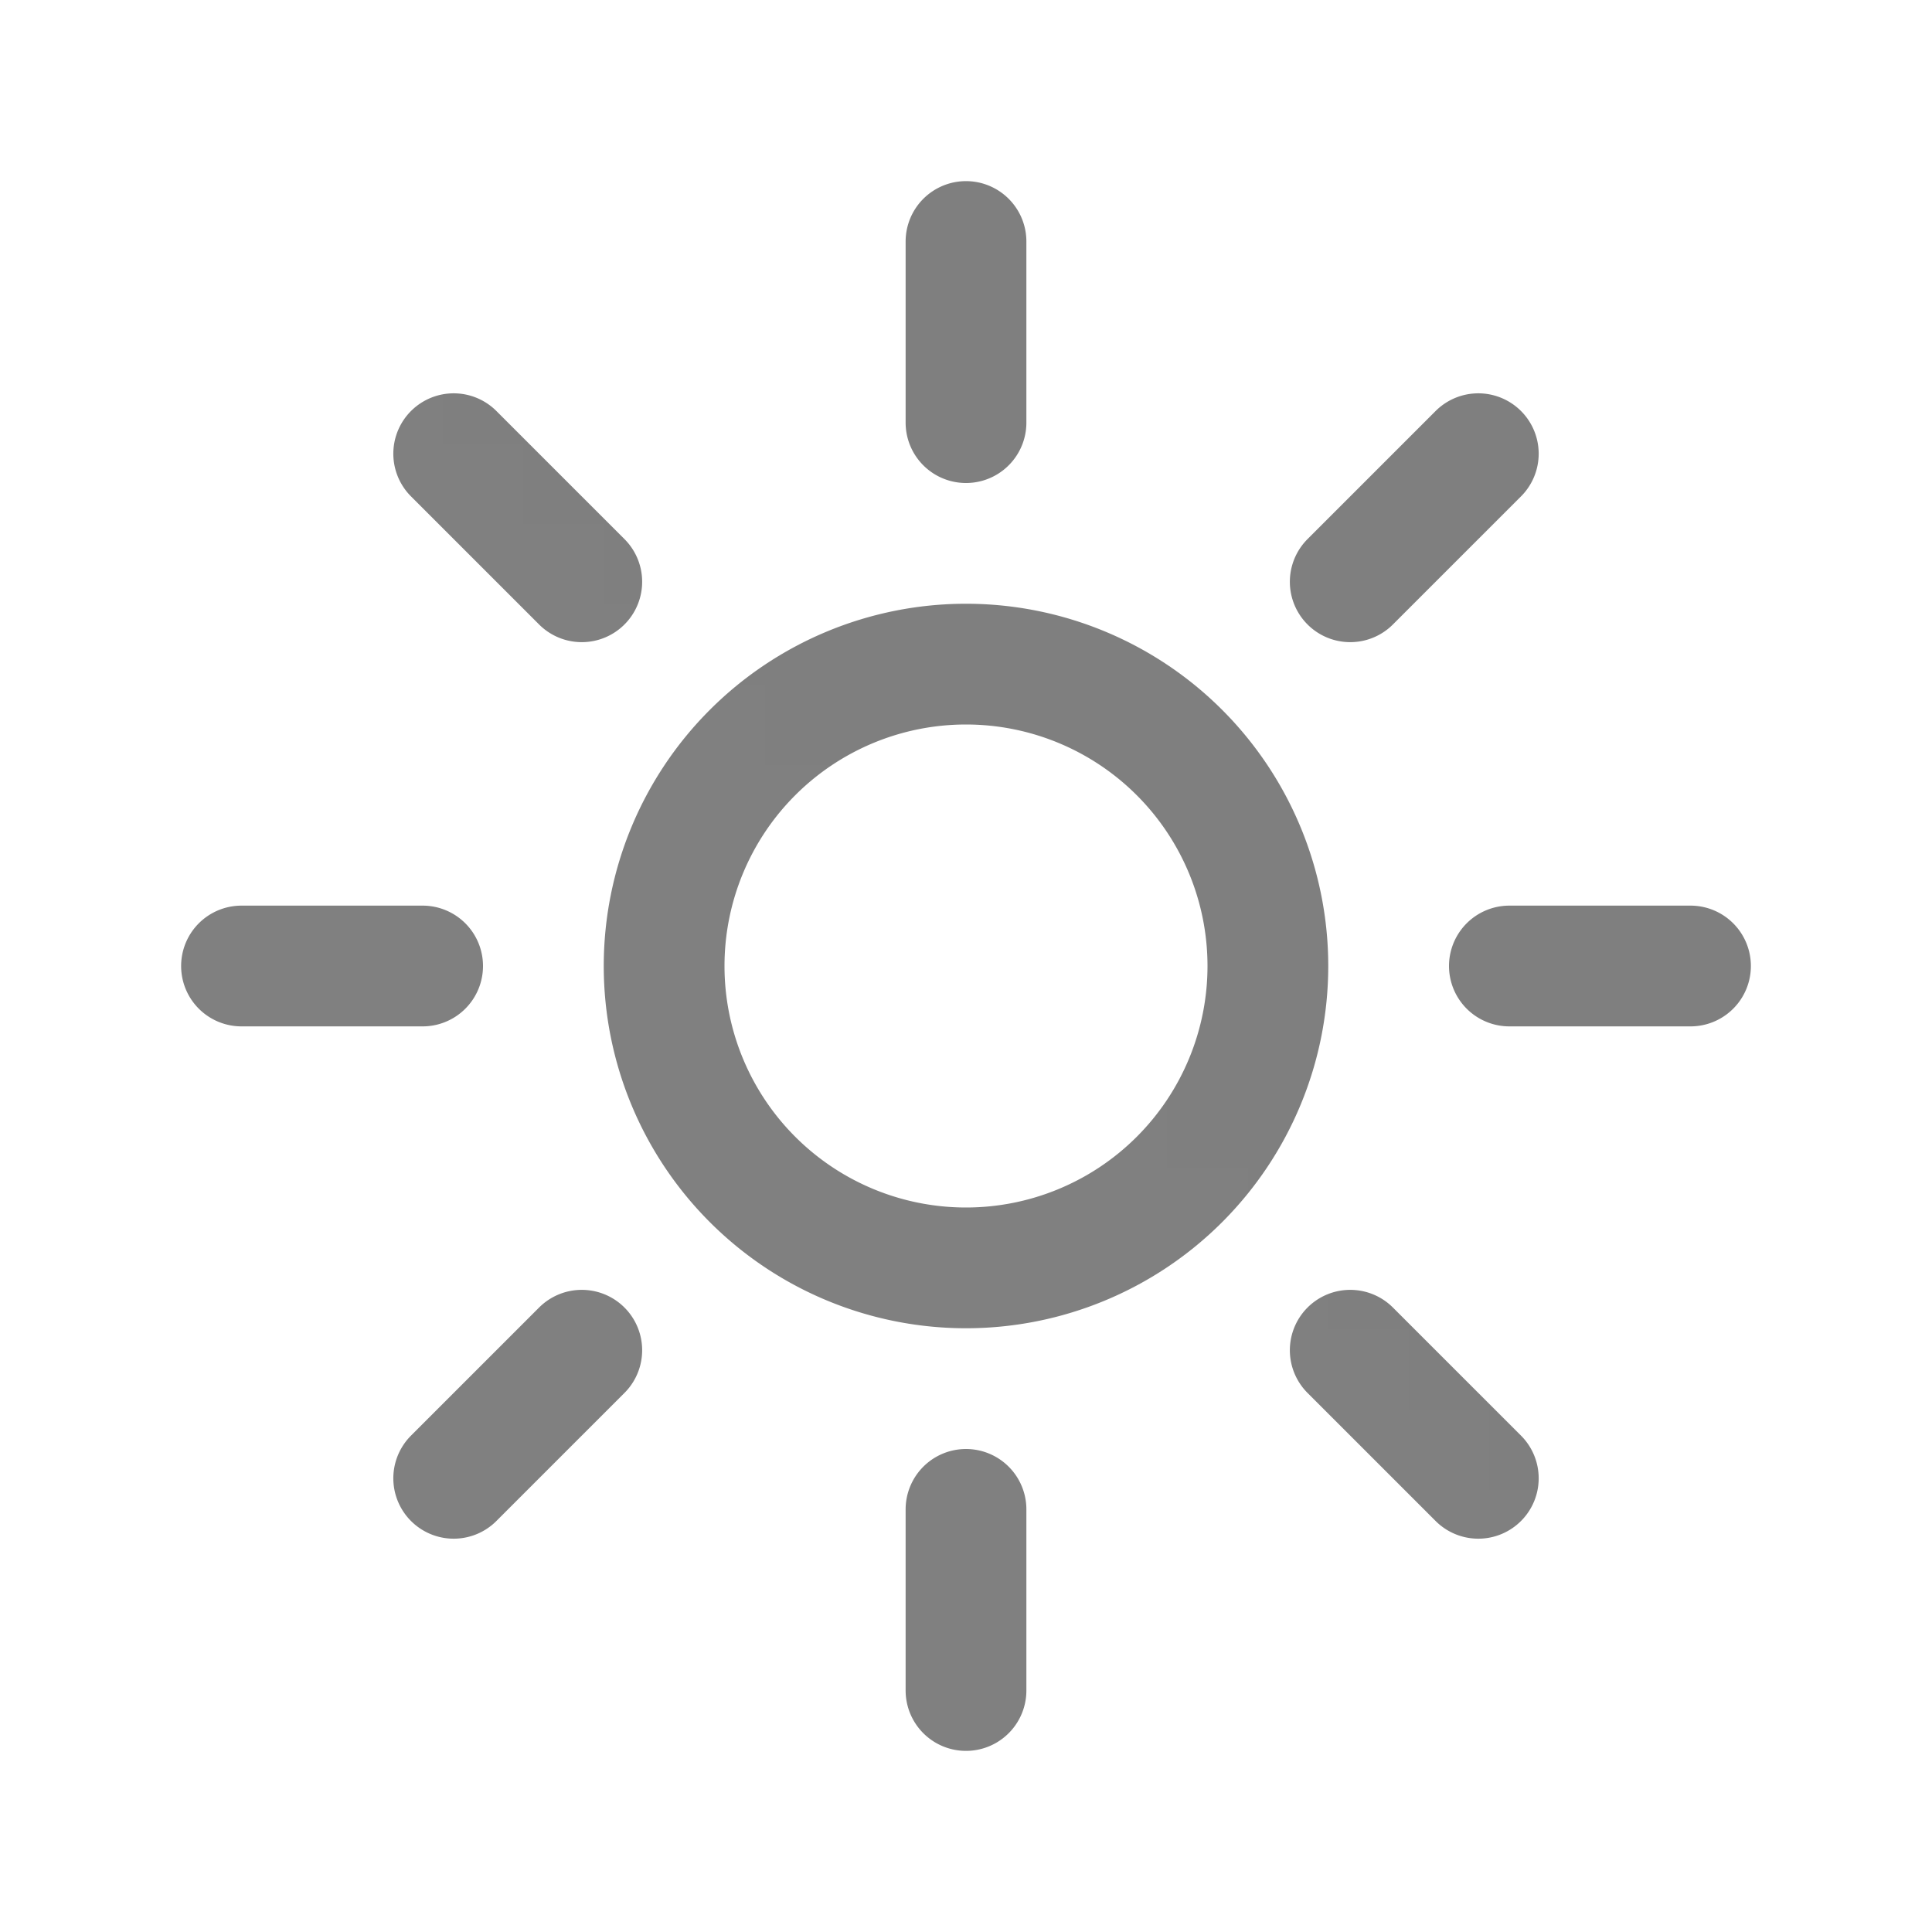 <svg fill="none" stroke="currentColor" stroke-width="1.5" viewBox="0 0 24 24" xmlns="http://www.w3.org/2000/svg" aria-hidden="true">
  <defs>
    <linearGradient id="gradient" x1="100%" y1="0%" x2="0%" y2="100%">
      <stop offset="0%" stop-color="#fff" stop-opacity="1"/>
      <stop offset="100%" stop-color="#fff" stop-opacity="0"/>
    </linearGradient>
    <mask id="mask">
      <rect x="0" y="0" width="100%" height="100%" fill="url(#gradient)"/>
    </mask>
  </defs>
  <path mask="url(#mask)" stroke-linecap="round" stroke-linejoin="round" d="M12 3v2.25m6.364.386l-1.591 1.591M21 12h-2.25m-.386 6.364l-1.591-1.591M12 18.75V21m-4.773-4.227l-1.591 1.591M5.25 12H3m4.227-4.773L5.636 5.636M15.75 12a3.75 3.75 0 11-7.5 0 3.75 3.75 0 017.5 0z"></path>
</svg>